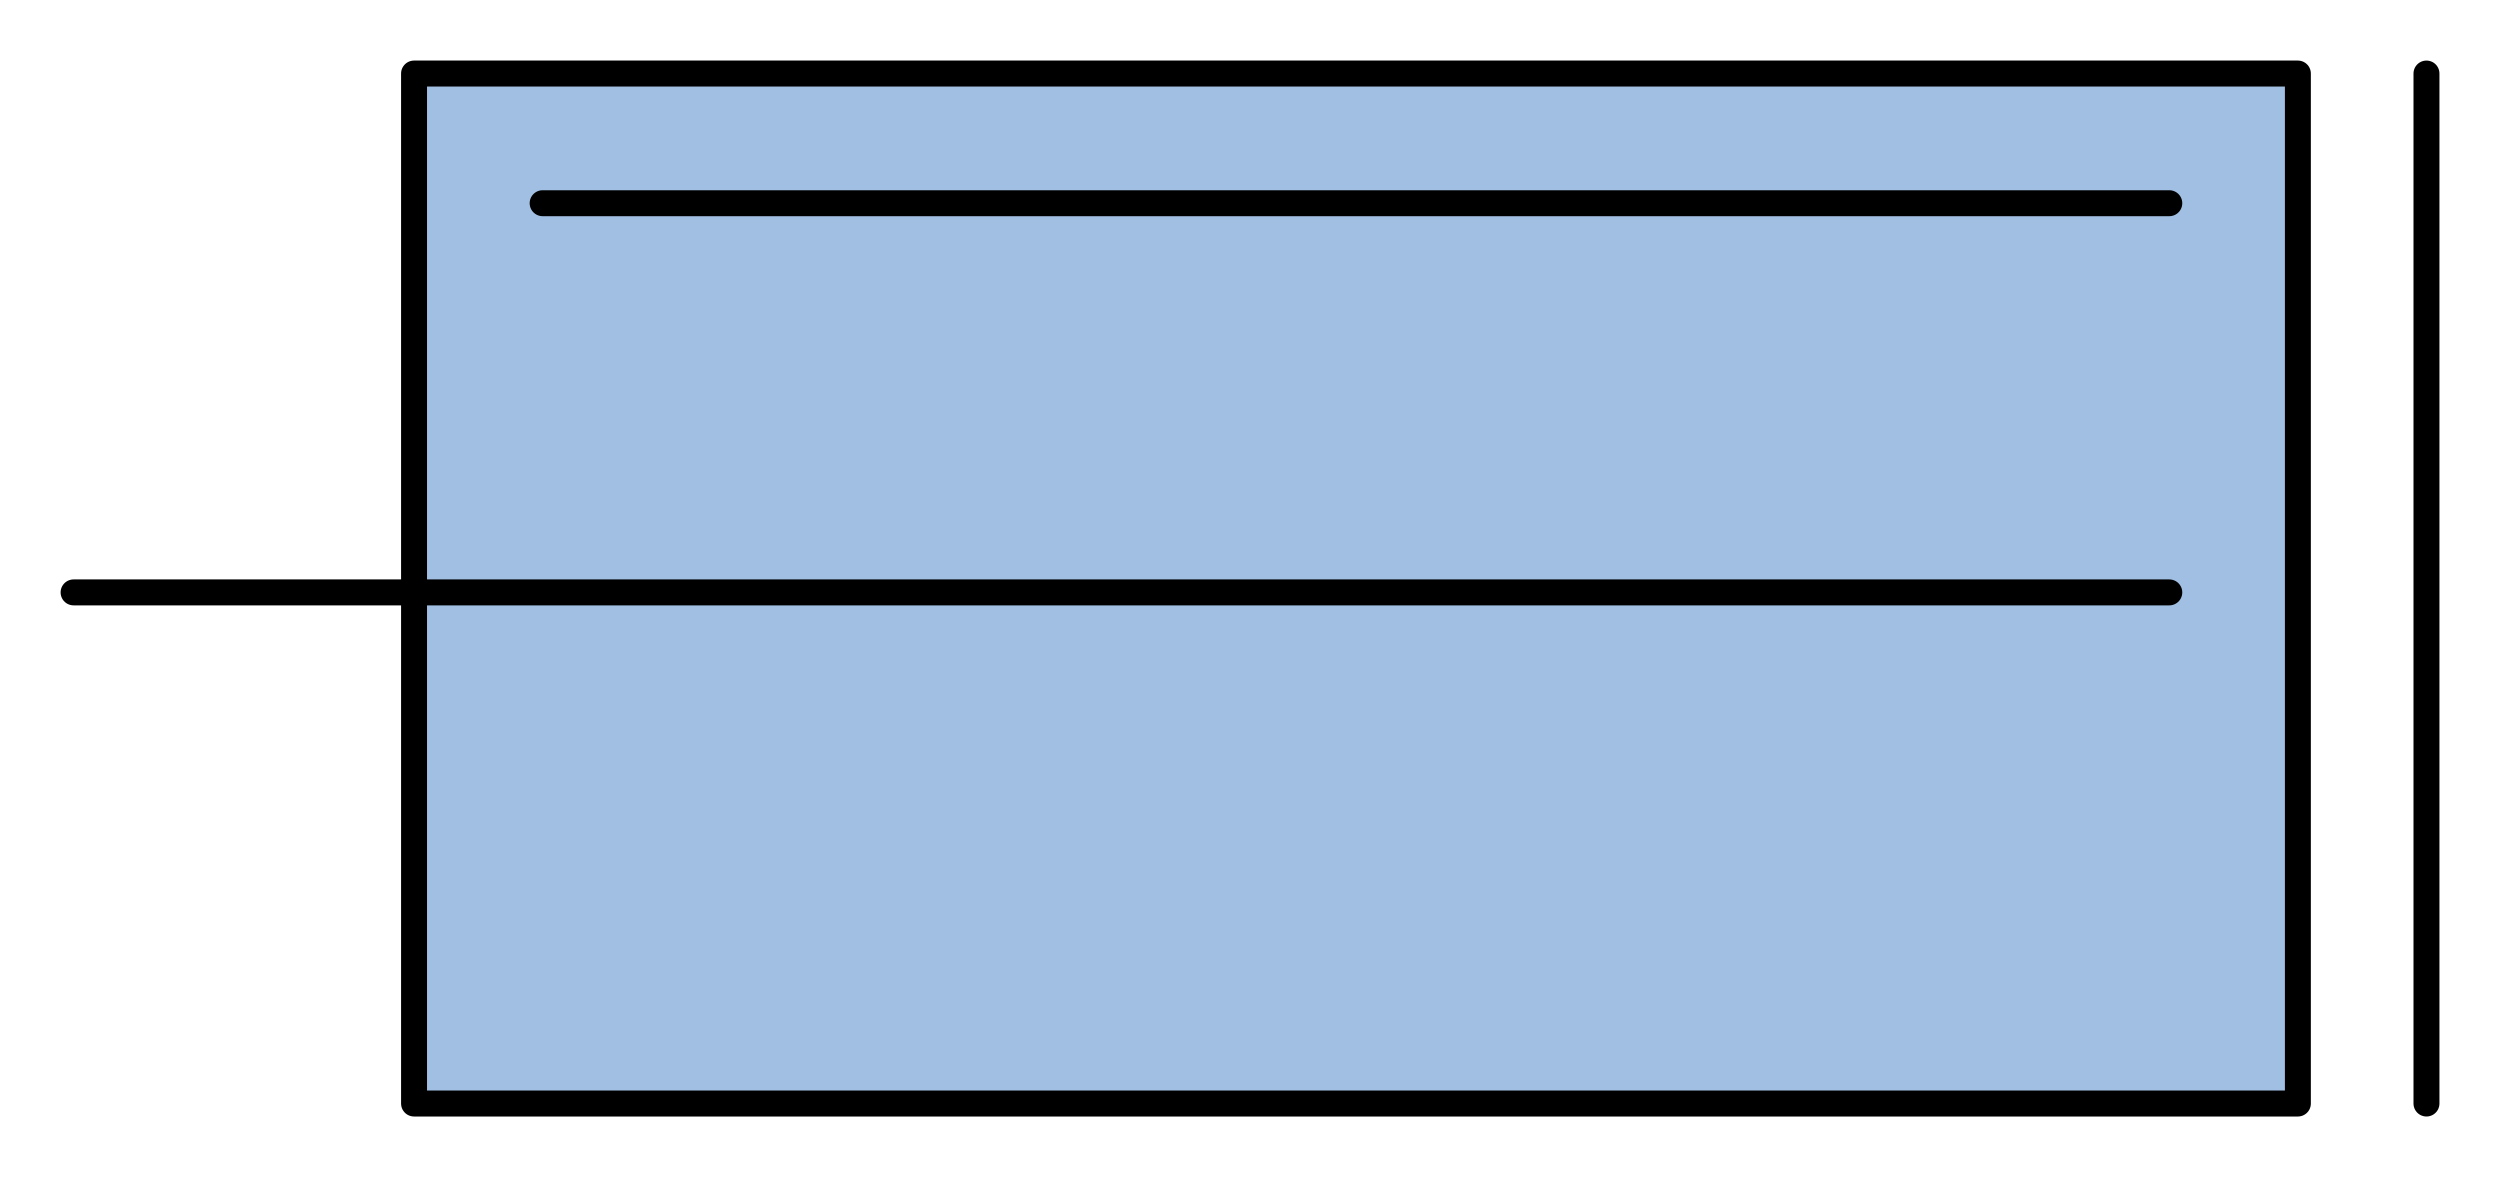 <?xml version="1.0" encoding="utf-8"?>
<!-- Generator: Adobe Illustrator 15.0.0, SVG Export Plug-In . SVG Version: 6.00 Build 0)  -->
<!DOCTYPE svg PUBLIC "-//W3C//DTD SVG 1.1//EN" "http://www.w3.org/Graphics/SVG/1.1/DTD/svg11.dtd">
<svg version="1.1" id="_x30_" xmlns:agg="http://www.example.com"
	 xmlns="http://www.w3.org/2000/svg" preserveAspectRatio="none"   x="0px" y="0px" 
	  viewBox="-5.262 20.15 48.177 22.683" enable-background="new -5.262 20.15 48.177 22.683" xml:space="preserve"
	>
<agg:params>
	<agg:param type="C" name="color" description="Color" cssAttributes="fill" classes="color"/>
	<agg:param type="C" name="strokeColor" description="Stroke Color" cssAttributes="stroke" classes="color,stroked"/>
</agg:params>
<style type="text/css" >
<![CDATA[

	.color,.stroked,.dashed{
		stroke-width:0.5;
		stroke-linecap:round;
		stroke-linejoin:round;
		stroke: #000000;
	}
	
	.color {
		fill:   #A1BFE2;

	}
	
	.stroked,.dashed{
		fill:none;
	}
	
	.dashed {
		stroke-dasharray:1.417,1.417;
	}

      ]]>
</style>
<polygon class="color" points="2.717,21.567 39.02,21.567 39.02,41.416 2.717,41.416 2.717,21.567 "/>
<g class="stroked">
	<line x1="41.498" y1="21.567" x2="41.498" y2="41.416"/>
	<line x1="5.195" y1="24.066" x2="36.542" y2="24.066"/>
	<line x1="36.542" y1="31.566" x2="-3.844" y2="31.566"/>
</g>
</svg>
